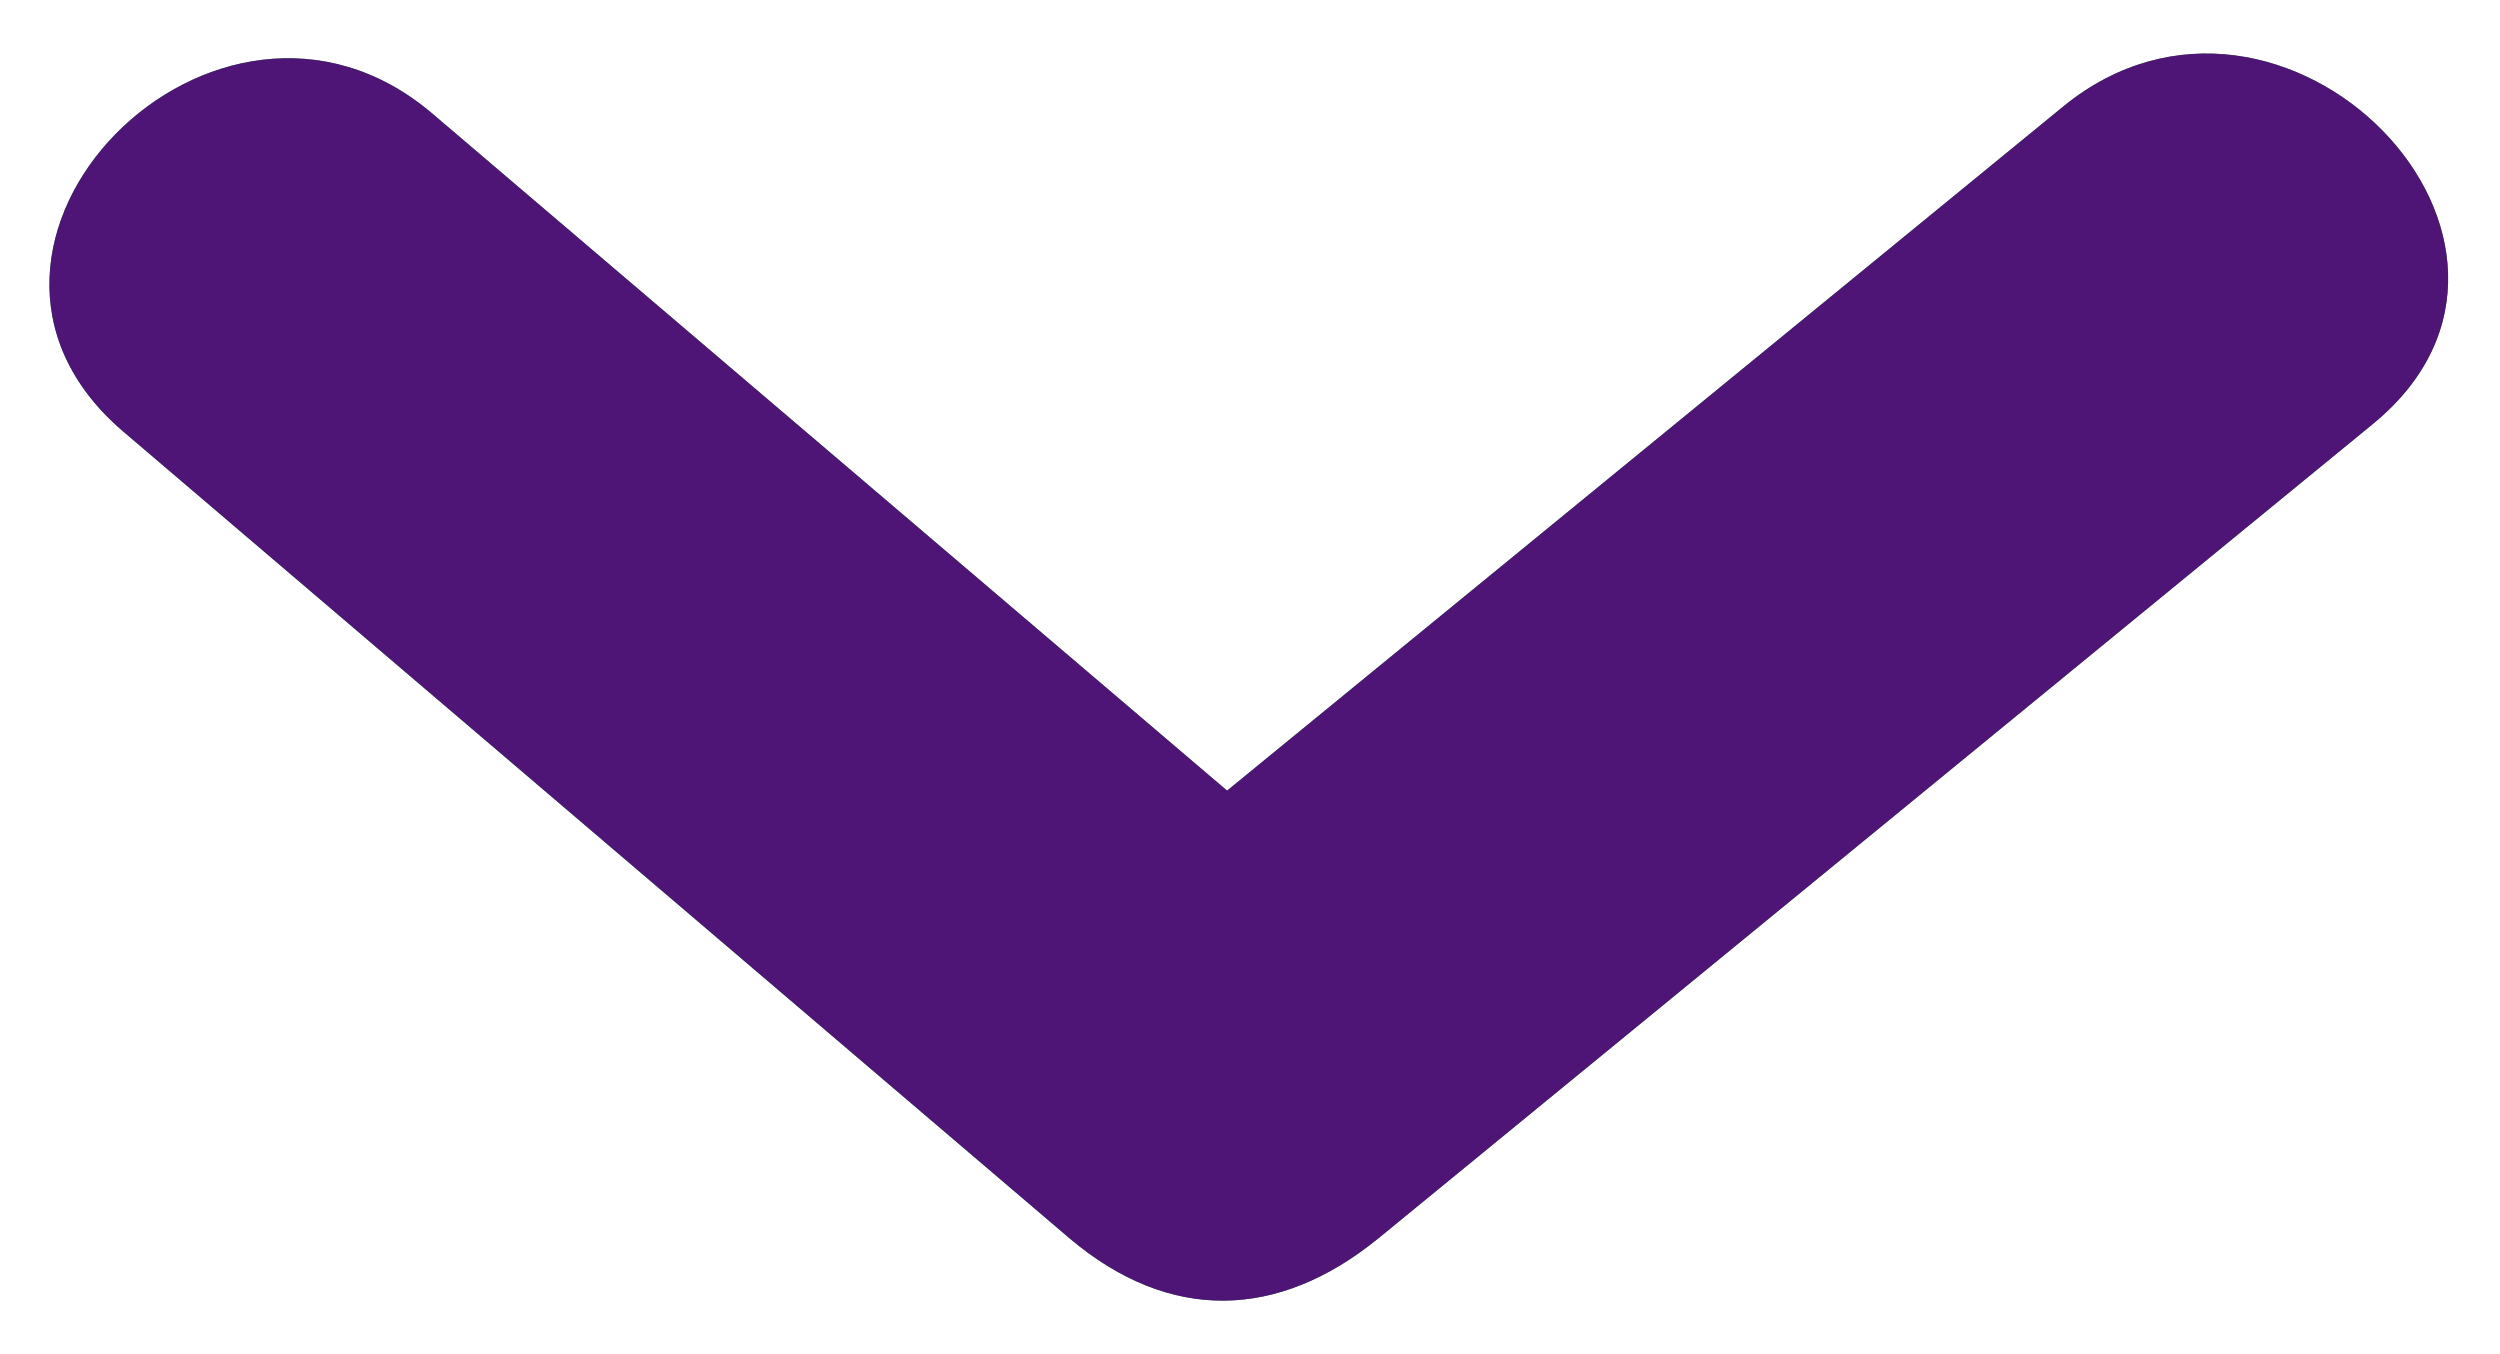 <svg xmlns="http://www.w3.org/2000/svg" xmlns:xlink="http://www.w3.org/1999/xlink" width="24" height="13" viewBox="0 0 24 13"><defs><path id="y2l9a" d="M420.27 1727.89l-9.09-7.75c-2.08-1.78.9-4.81 2.97-3.05l7.63 6.5 8.03-6.57c2.1-1.71 5.08 1.32 2.97 3.05l-9.55 7.82c-.96.78-2 .81-2.96 0z"/></defs><g><g transform="translate(-410 -1716)"><use fill="#3da448" xlink:href="#y2l9a"/><use fill="#4e1577" xlink:href="#y2l9a"/></g></g></svg>